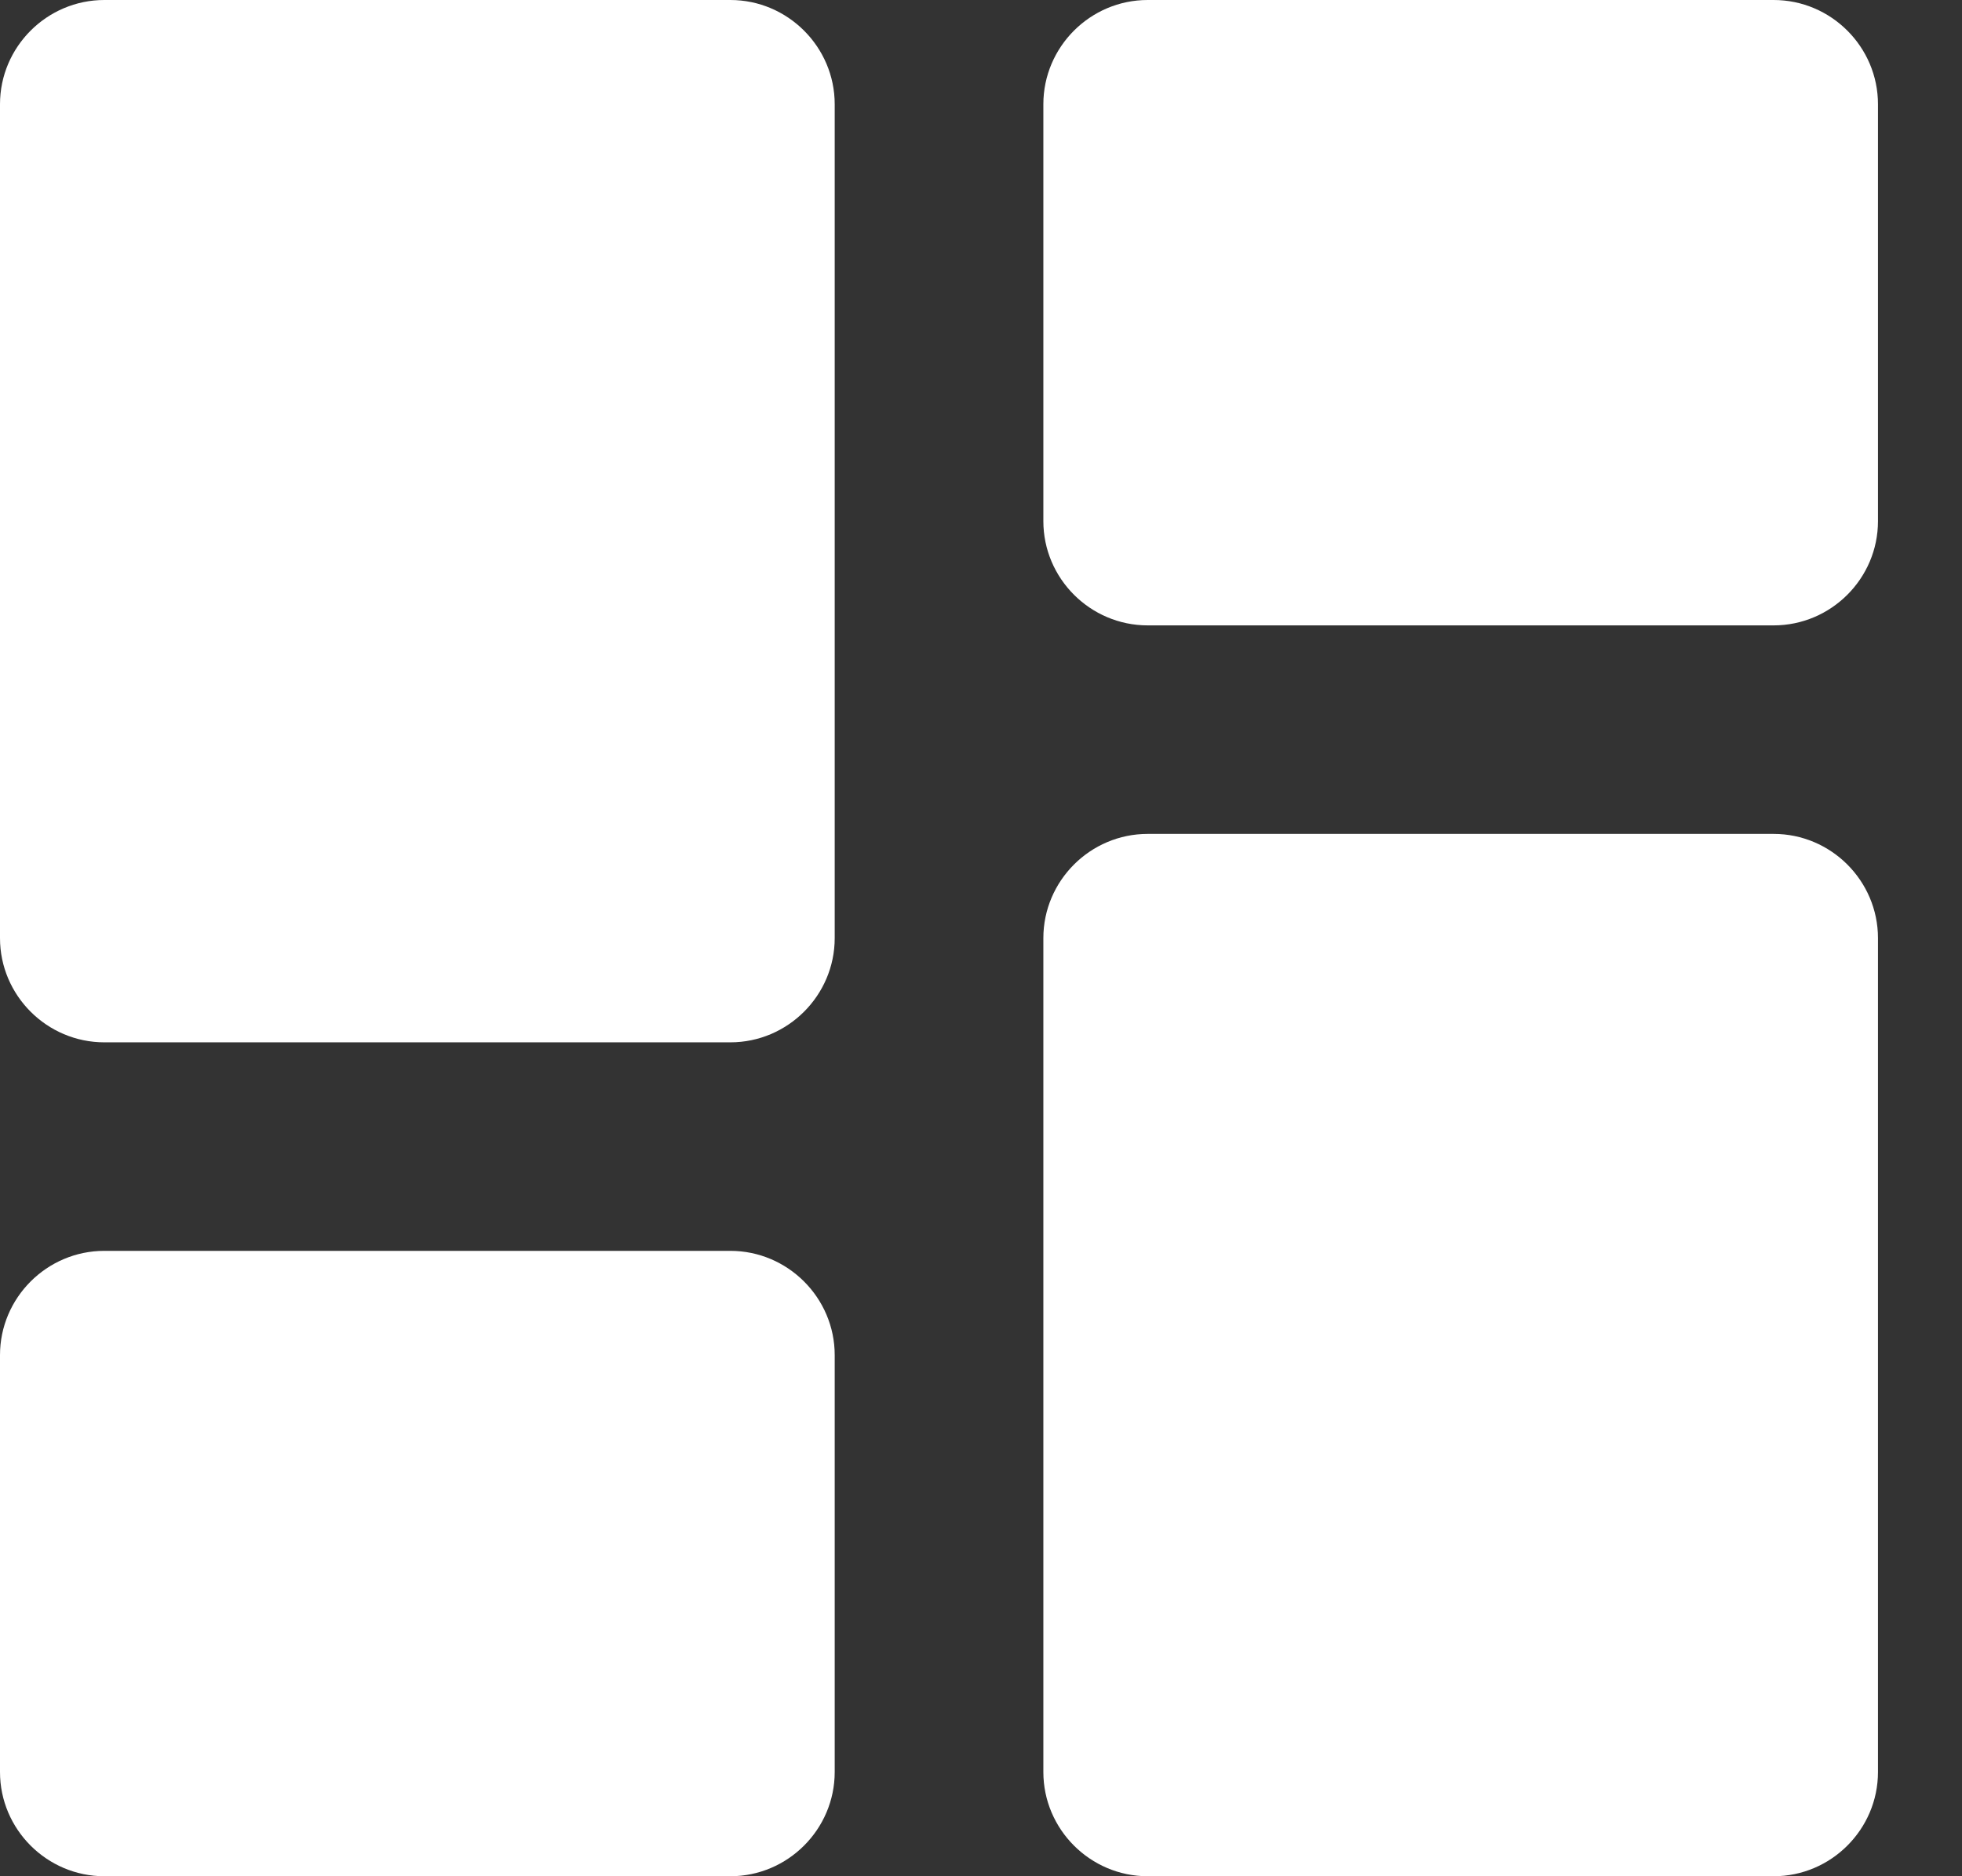 <svg width="23" height="22" viewBox="0 0 23 22" fill="none" xmlns="http://www.w3.org/2000/svg">
<rect x="0" y="0" width="23" height="22" fill="#333333" stroke="none"/>
<path id="Vector" d="M1.223 12.222H8.562C9.234 12.222 9.785 11.672 9.785 11V1.222C9.785 0.55 9.234 0 8.562 0H1.223C0.55 0 0 0.55 0 1.222V11C0 11.672 0.55 12.222 1.223 12.222ZM1.223 22H8.562C9.234 22 9.785 21.45 9.785 20.778V15.889C9.785 15.217 9.234 14.667 8.562 14.667H1.223C0.55 14.667 0 15.217 0 15.889V20.778C0 21.45 0.55 22 1.223 22ZM13.454 22H20.792C21.465 22 22.015 21.45 22.015 20.778V11C22.015 10.328 21.465 9.778 20.792 9.778H13.454C12.781 9.778 12.231 10.328 12.231 11V20.778C12.231 21.45 12.781 22 13.454 22ZM12.231 1.222V6.111C12.231 6.783 12.781 7.333 13.454 7.333H20.792C21.465 7.333 22.015 6.783 22.015 6.111V1.222C22.015 0.55 21.465 0 20.792 0H13.454C12.781 0 12.231 0.55 12.231 1.222Z" fill="white"/>
</svg>
